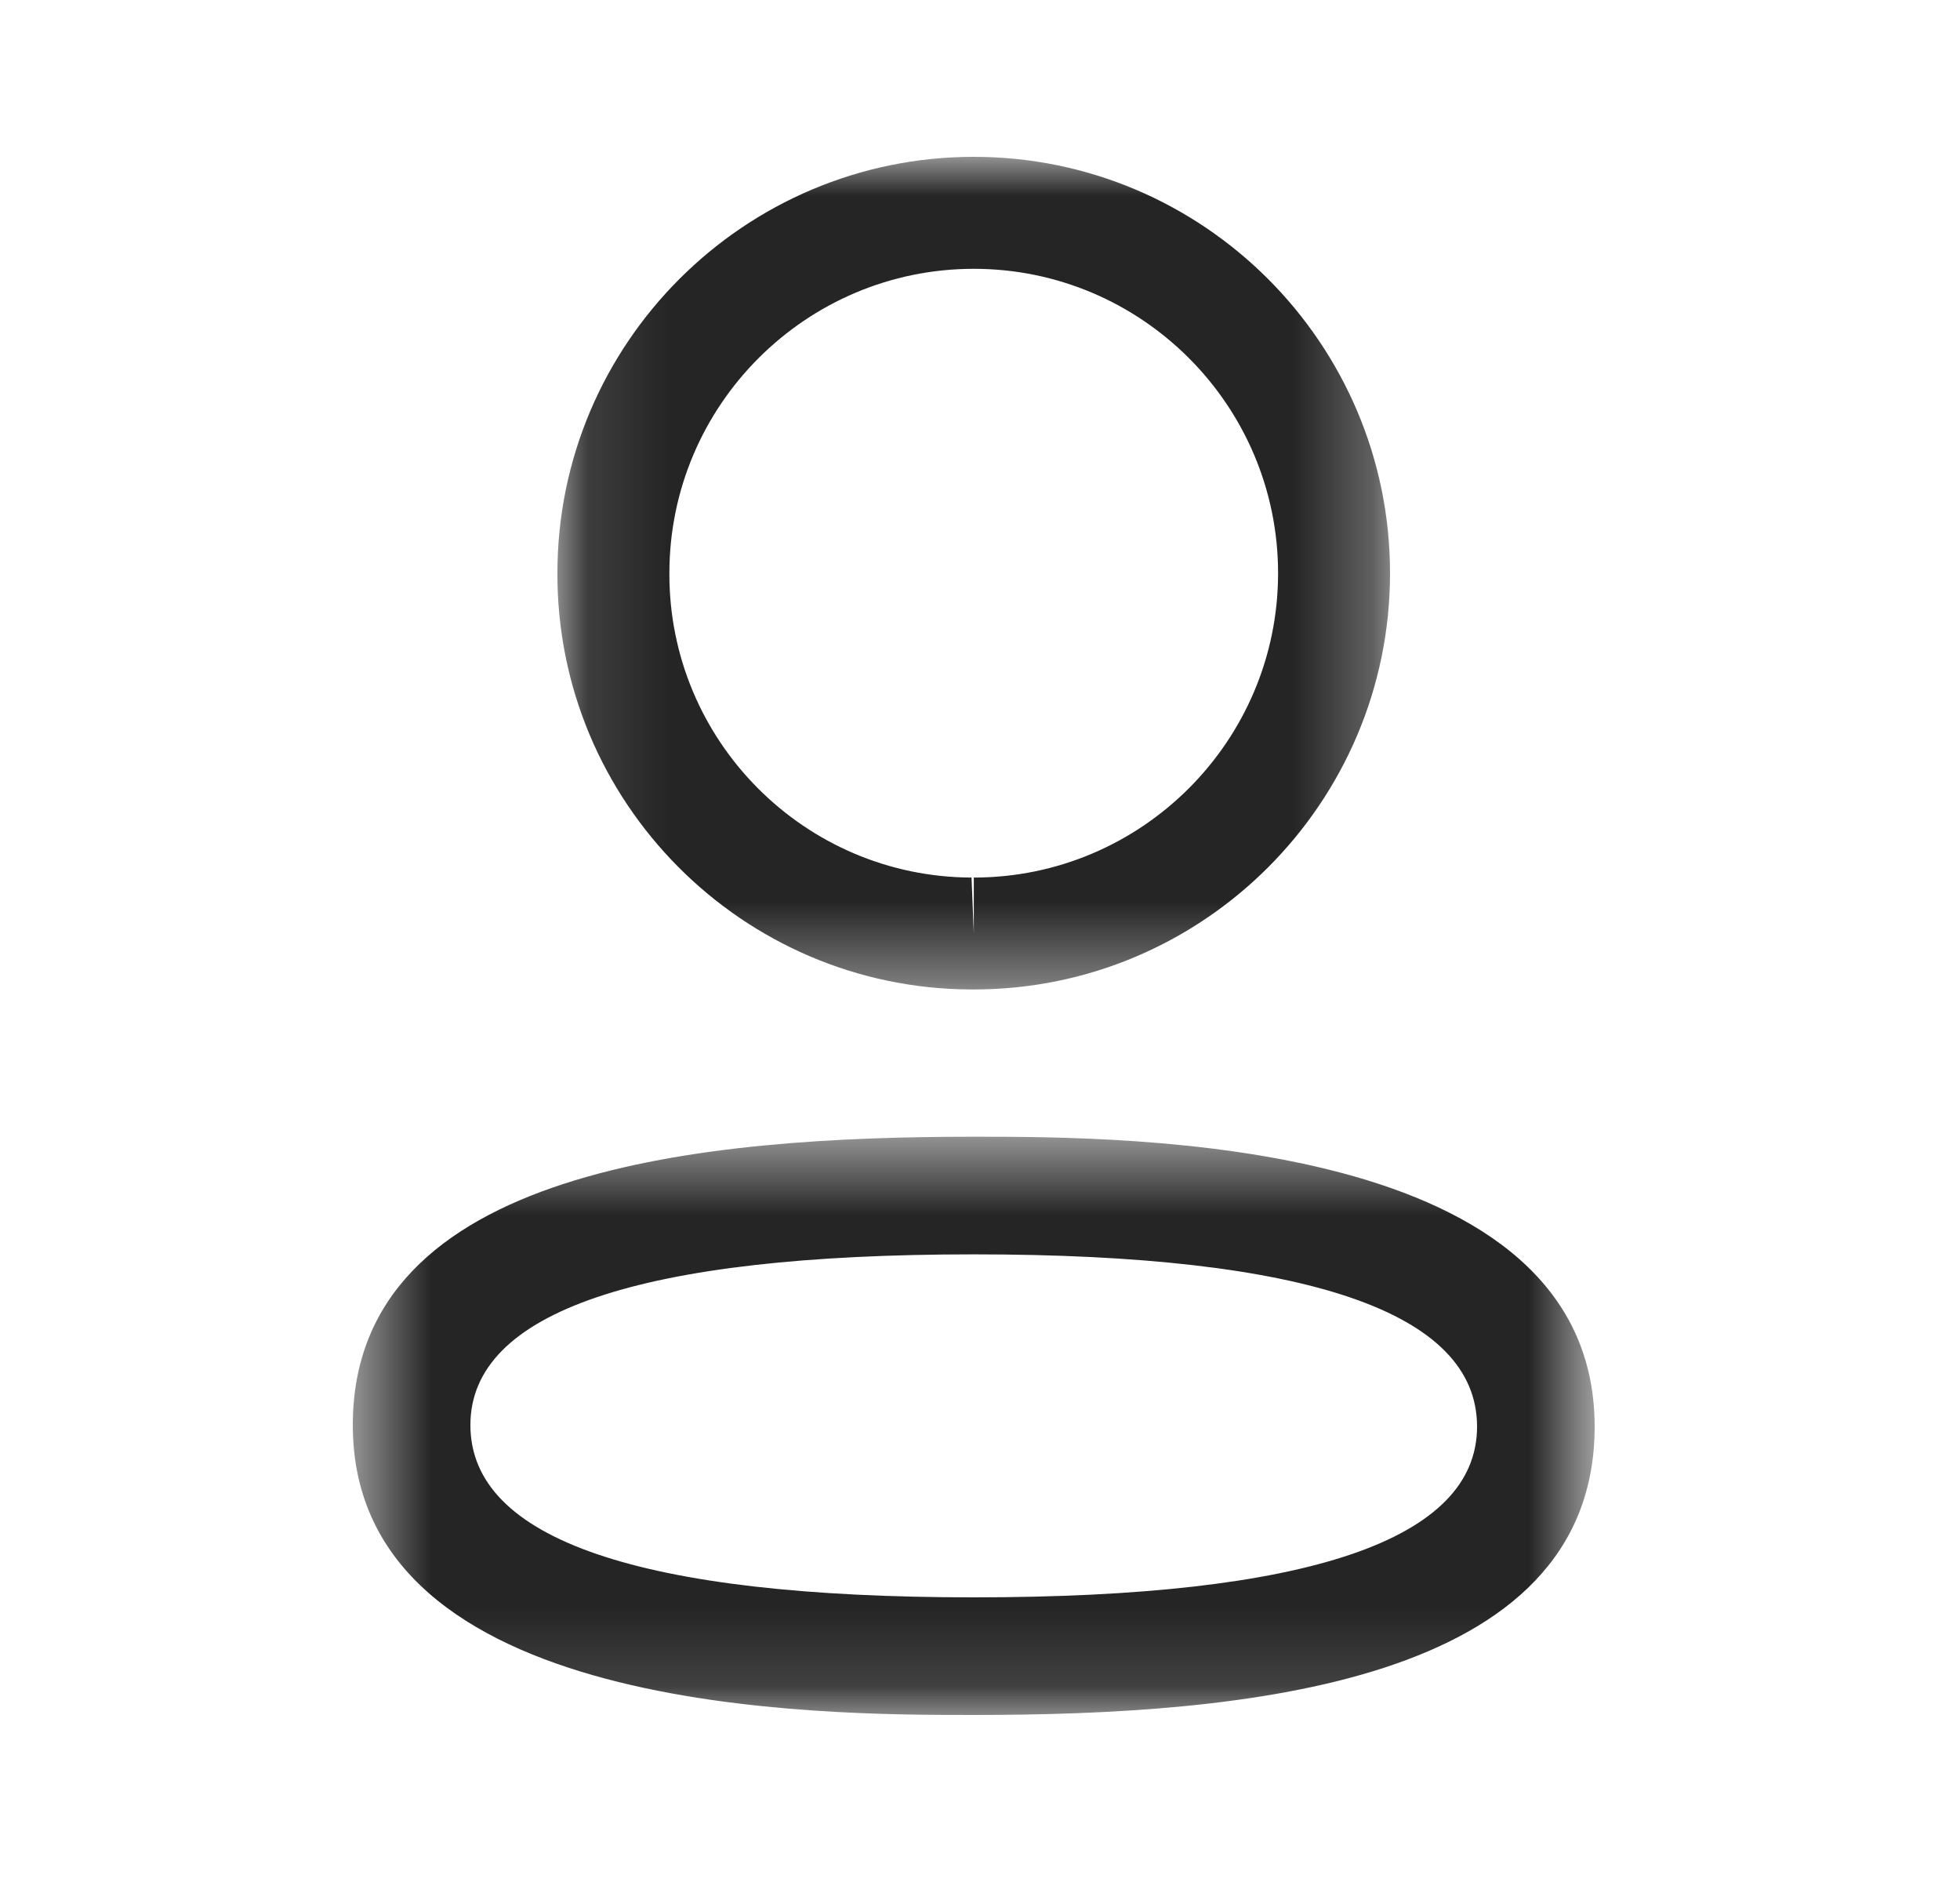 <svg width="25" height="24" viewBox="0 0 25 24" fill="none" xmlns="http://www.w3.org/2000/svg">
<mask id="mask0" mask-type="alpha" maskUnits="userSpaceOnUse" x="4" y="14" width="17" height="8">
<path fill-rule="evenodd" clip-rule="evenodd" d="M4.5 14.496H20.34V21.87H4.5V14.496Z" fill="white"/>
</mask>
<g mask="url(#mask0)">
<path fill-rule="evenodd" clip-rule="evenodd" d="M12.421 15.996C8.16 15.996 6 16.728 6 18.173C6 19.631 8.16 20.37 12.421 20.37C16.681 20.37 18.84 19.638 18.84 18.193C18.84 16.735 16.681 15.996 12.421 15.996ZM12.421 21.87C10.462 21.87 4.5 21.87 4.5 18.173C4.5 14.877 9.021 14.496 12.421 14.496C14.38 14.496 20.34 14.496 20.34 18.193C20.34 21.489 15.82 21.87 12.421 21.87Z" fill="#252525"/>
</g>
<mask id="mask1" mask-type="alpha" maskUnits="userSpaceOnUse" x="7" y="2" width="11" height="11">
<path fill-rule="evenodd" clip-rule="evenodd" d="M7.11 2H17.73V12.619H7.11V2Z" fill="white"/>
</mask>
<g mask="url(#mask1)">
<path fill-rule="evenodd" clip-rule="evenodd" d="M12.421 3.428C10.28 3.428 8.538 5.169 8.538 7.31C8.531 9.444 10.26 11.184 12.392 11.191L12.421 11.905V11.191C14.561 11.191 16.302 9.45 16.302 7.31C16.302 5.169 14.561 3.428 12.421 3.428ZM12.421 12.618H12.389C9.467 12.61 7.1 10.226 7.11 7.307C7.11 4.382 9.492 2 12.421 2C15.349 2 17.73 4.382 17.73 7.31C17.73 10.238 15.349 12.618 12.421 12.618Z" fill="#252525"/>
</g>
</svg>
